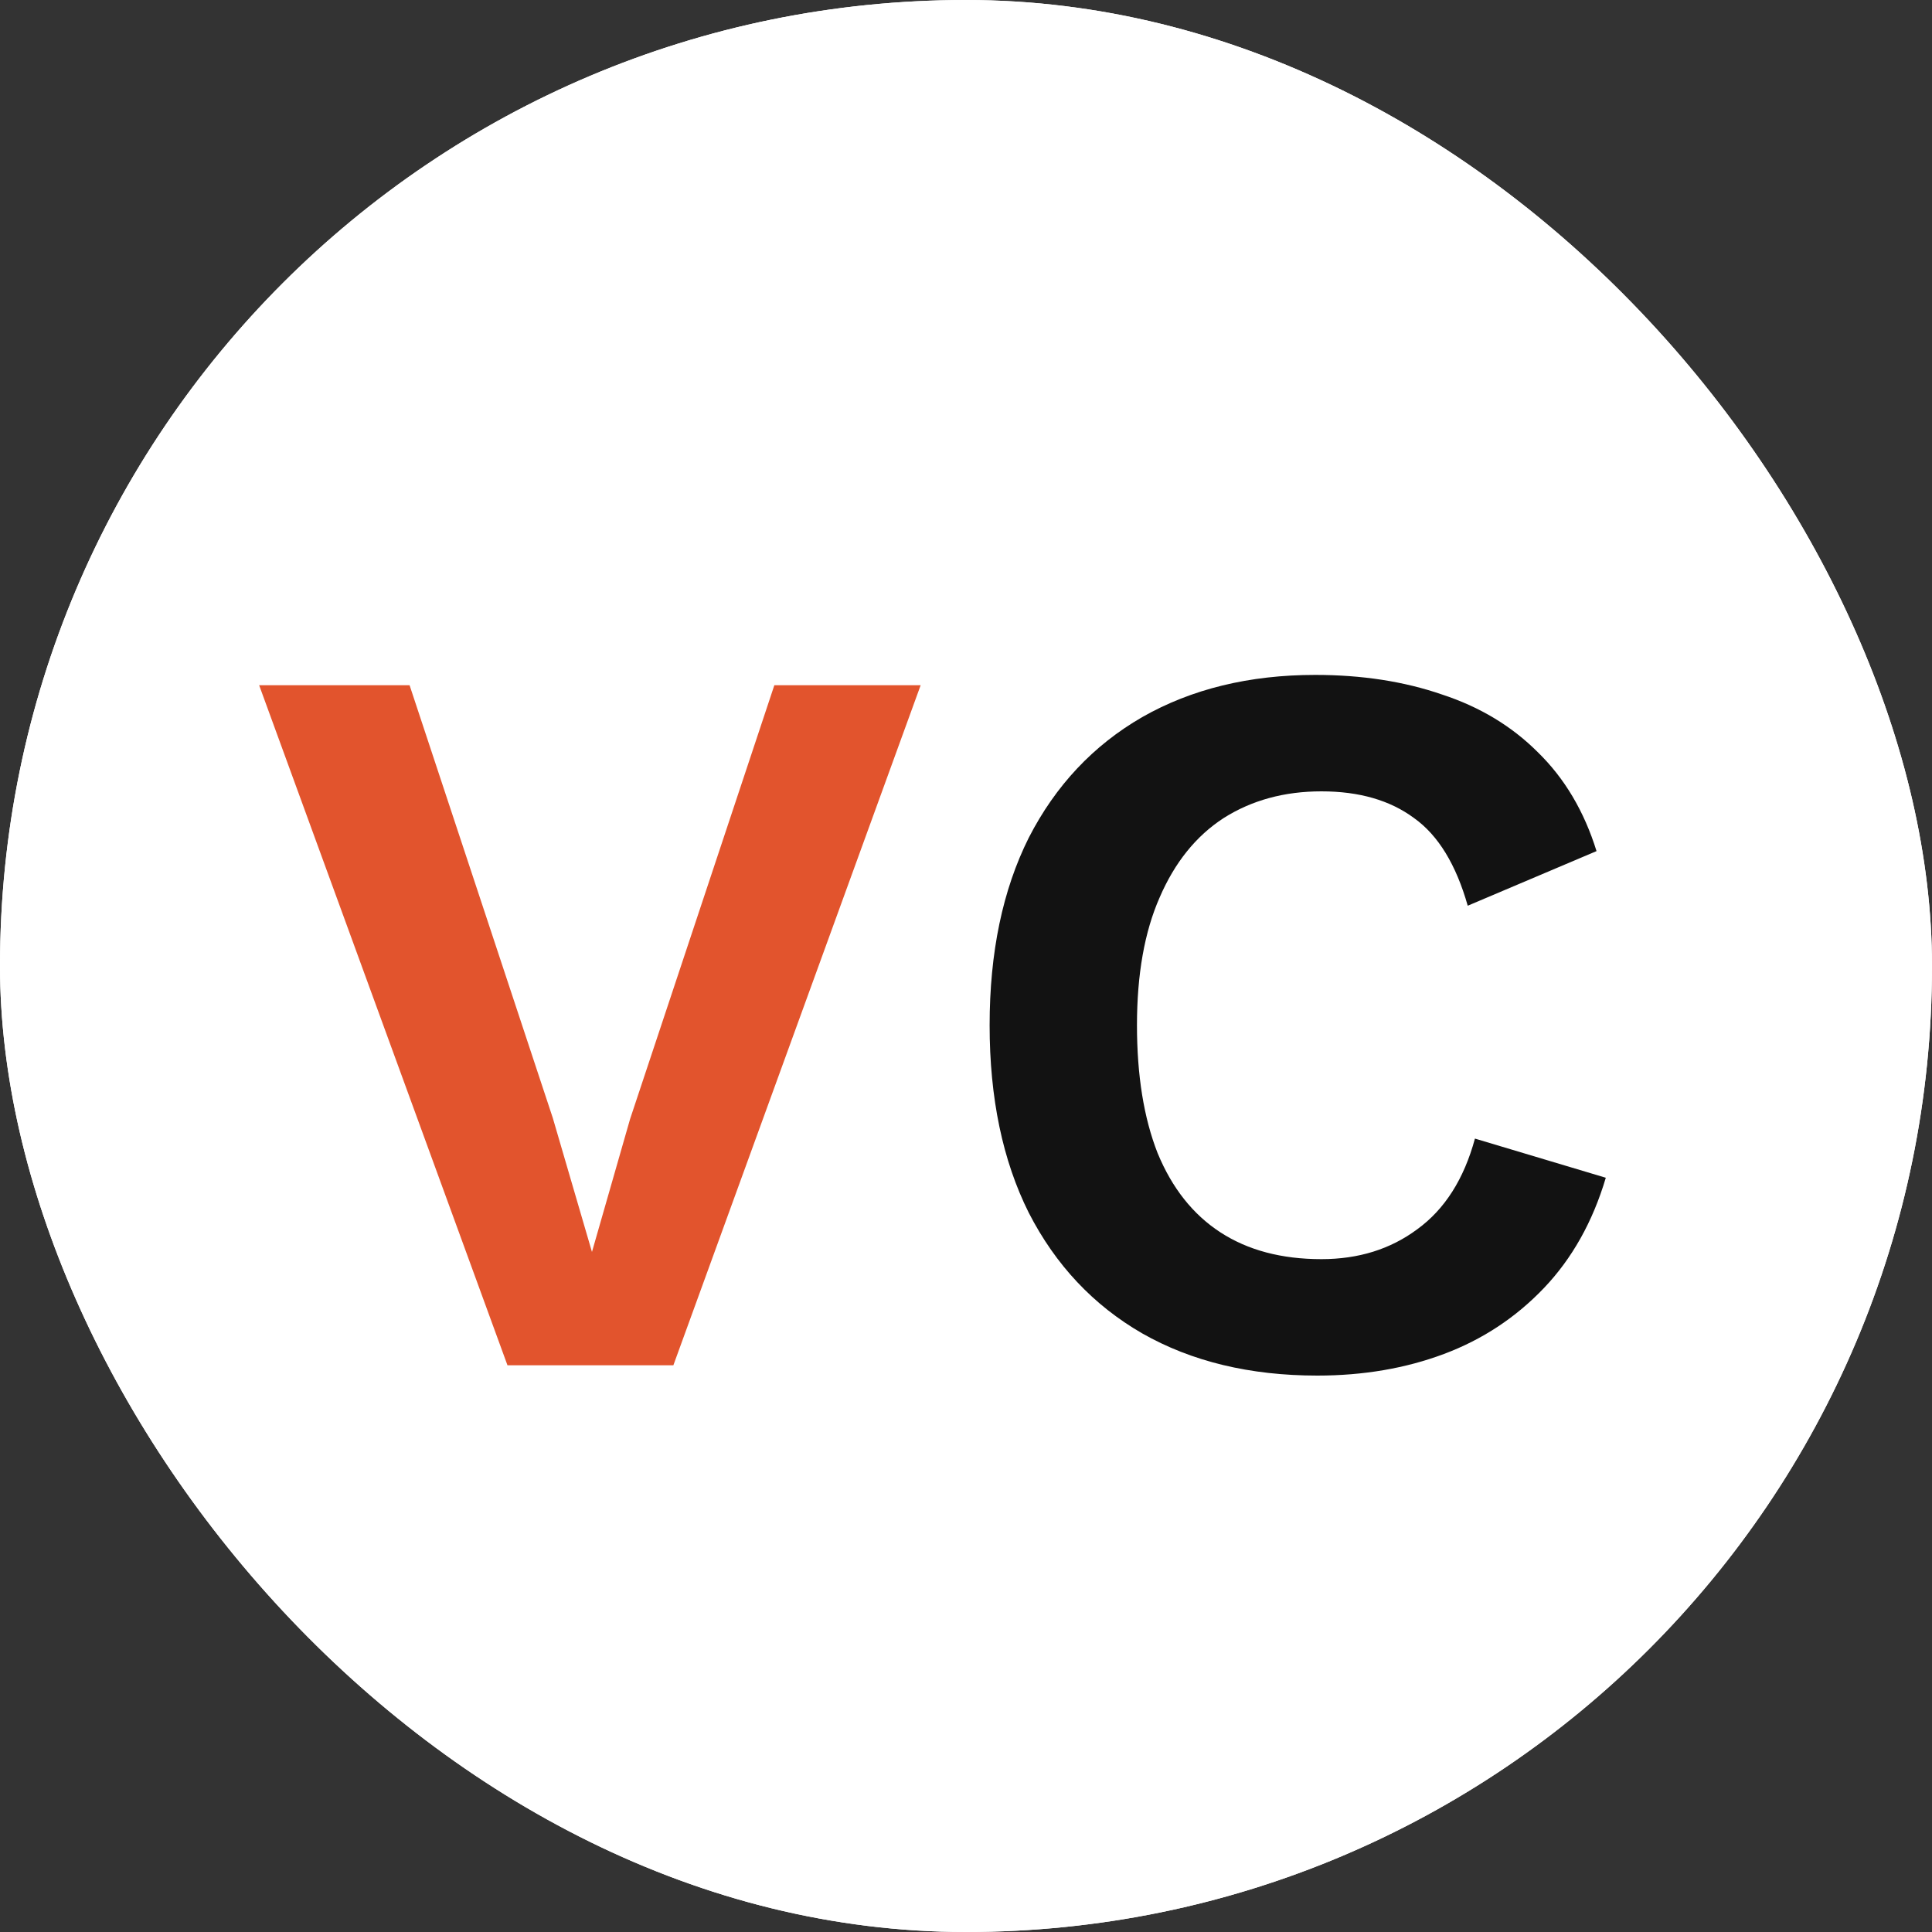 <svg width="150" height="150" viewBox="0 0 150 150" fill="none" xmlns="http://www.w3.org/2000/svg">
<rect x="0" y="0" width="150" height="150" fill="#333333" stroke="none"/>
<g clip-path="url(#clip0_1_4)">
<rect width="150" height="150" rx="75" fill="white"/>
<rect width="150" height="150" fill="white"/>
<path d="M71.48 53.2L52.28 106H39.4L20.12 53.2H31.8L42.92 86.8L45.96 97.2L48.92 86.88L60.12 53.2H71.48Z" fill="#E2542D"/>
<path d="M124.674 91.44C123.66 94.853 122.06 97.707 119.874 100C117.687 102.293 115.1 104 112.114 105.12C109.127 106.24 105.847 106.8 102.274 106.8C97.047 106.8 92.514 105.707 88.674 103.52C84.887 101.333 81.954 98.213 79.874 94.16C77.847 90.107 76.834 85.253 76.834 79.6C76.834 73.947 77.847 69.093 79.874 65.04C81.954 60.987 84.887 57.867 88.674 55.68C92.514 53.493 96.994 52.4 102.114 52.4C105.74 52.4 109.02 52.907 111.954 53.92C114.887 54.88 117.367 56.373 119.394 58.4C121.474 60.427 122.994 62.987 123.954 66.08L113.954 70.32C113.047 67.12 111.66 64.853 109.794 63.52C107.927 62.133 105.527 61.44 102.594 61.44C99.714 61.44 97.18 62.133 94.994 63.52C92.86 64.907 91.207 66.96 90.034 69.68C88.86 72.347 88.274 75.653 88.274 79.6C88.274 83.493 88.807 86.8 89.874 89.52C90.994 92.24 92.62 94.293 94.754 95.68C96.887 97.067 99.5 97.76 102.594 97.76C105.474 97.76 107.954 96.987 110.034 95.44C112.167 93.893 113.66 91.547 114.514 88.4L124.674 91.44Z" fill="#121212"/>
</g>
<defs>
<clipPath id="clip0_1_4">
<rect width="150" height="150" rx="75" fill="white"/>
</clipPath>
</defs>
</svg>
